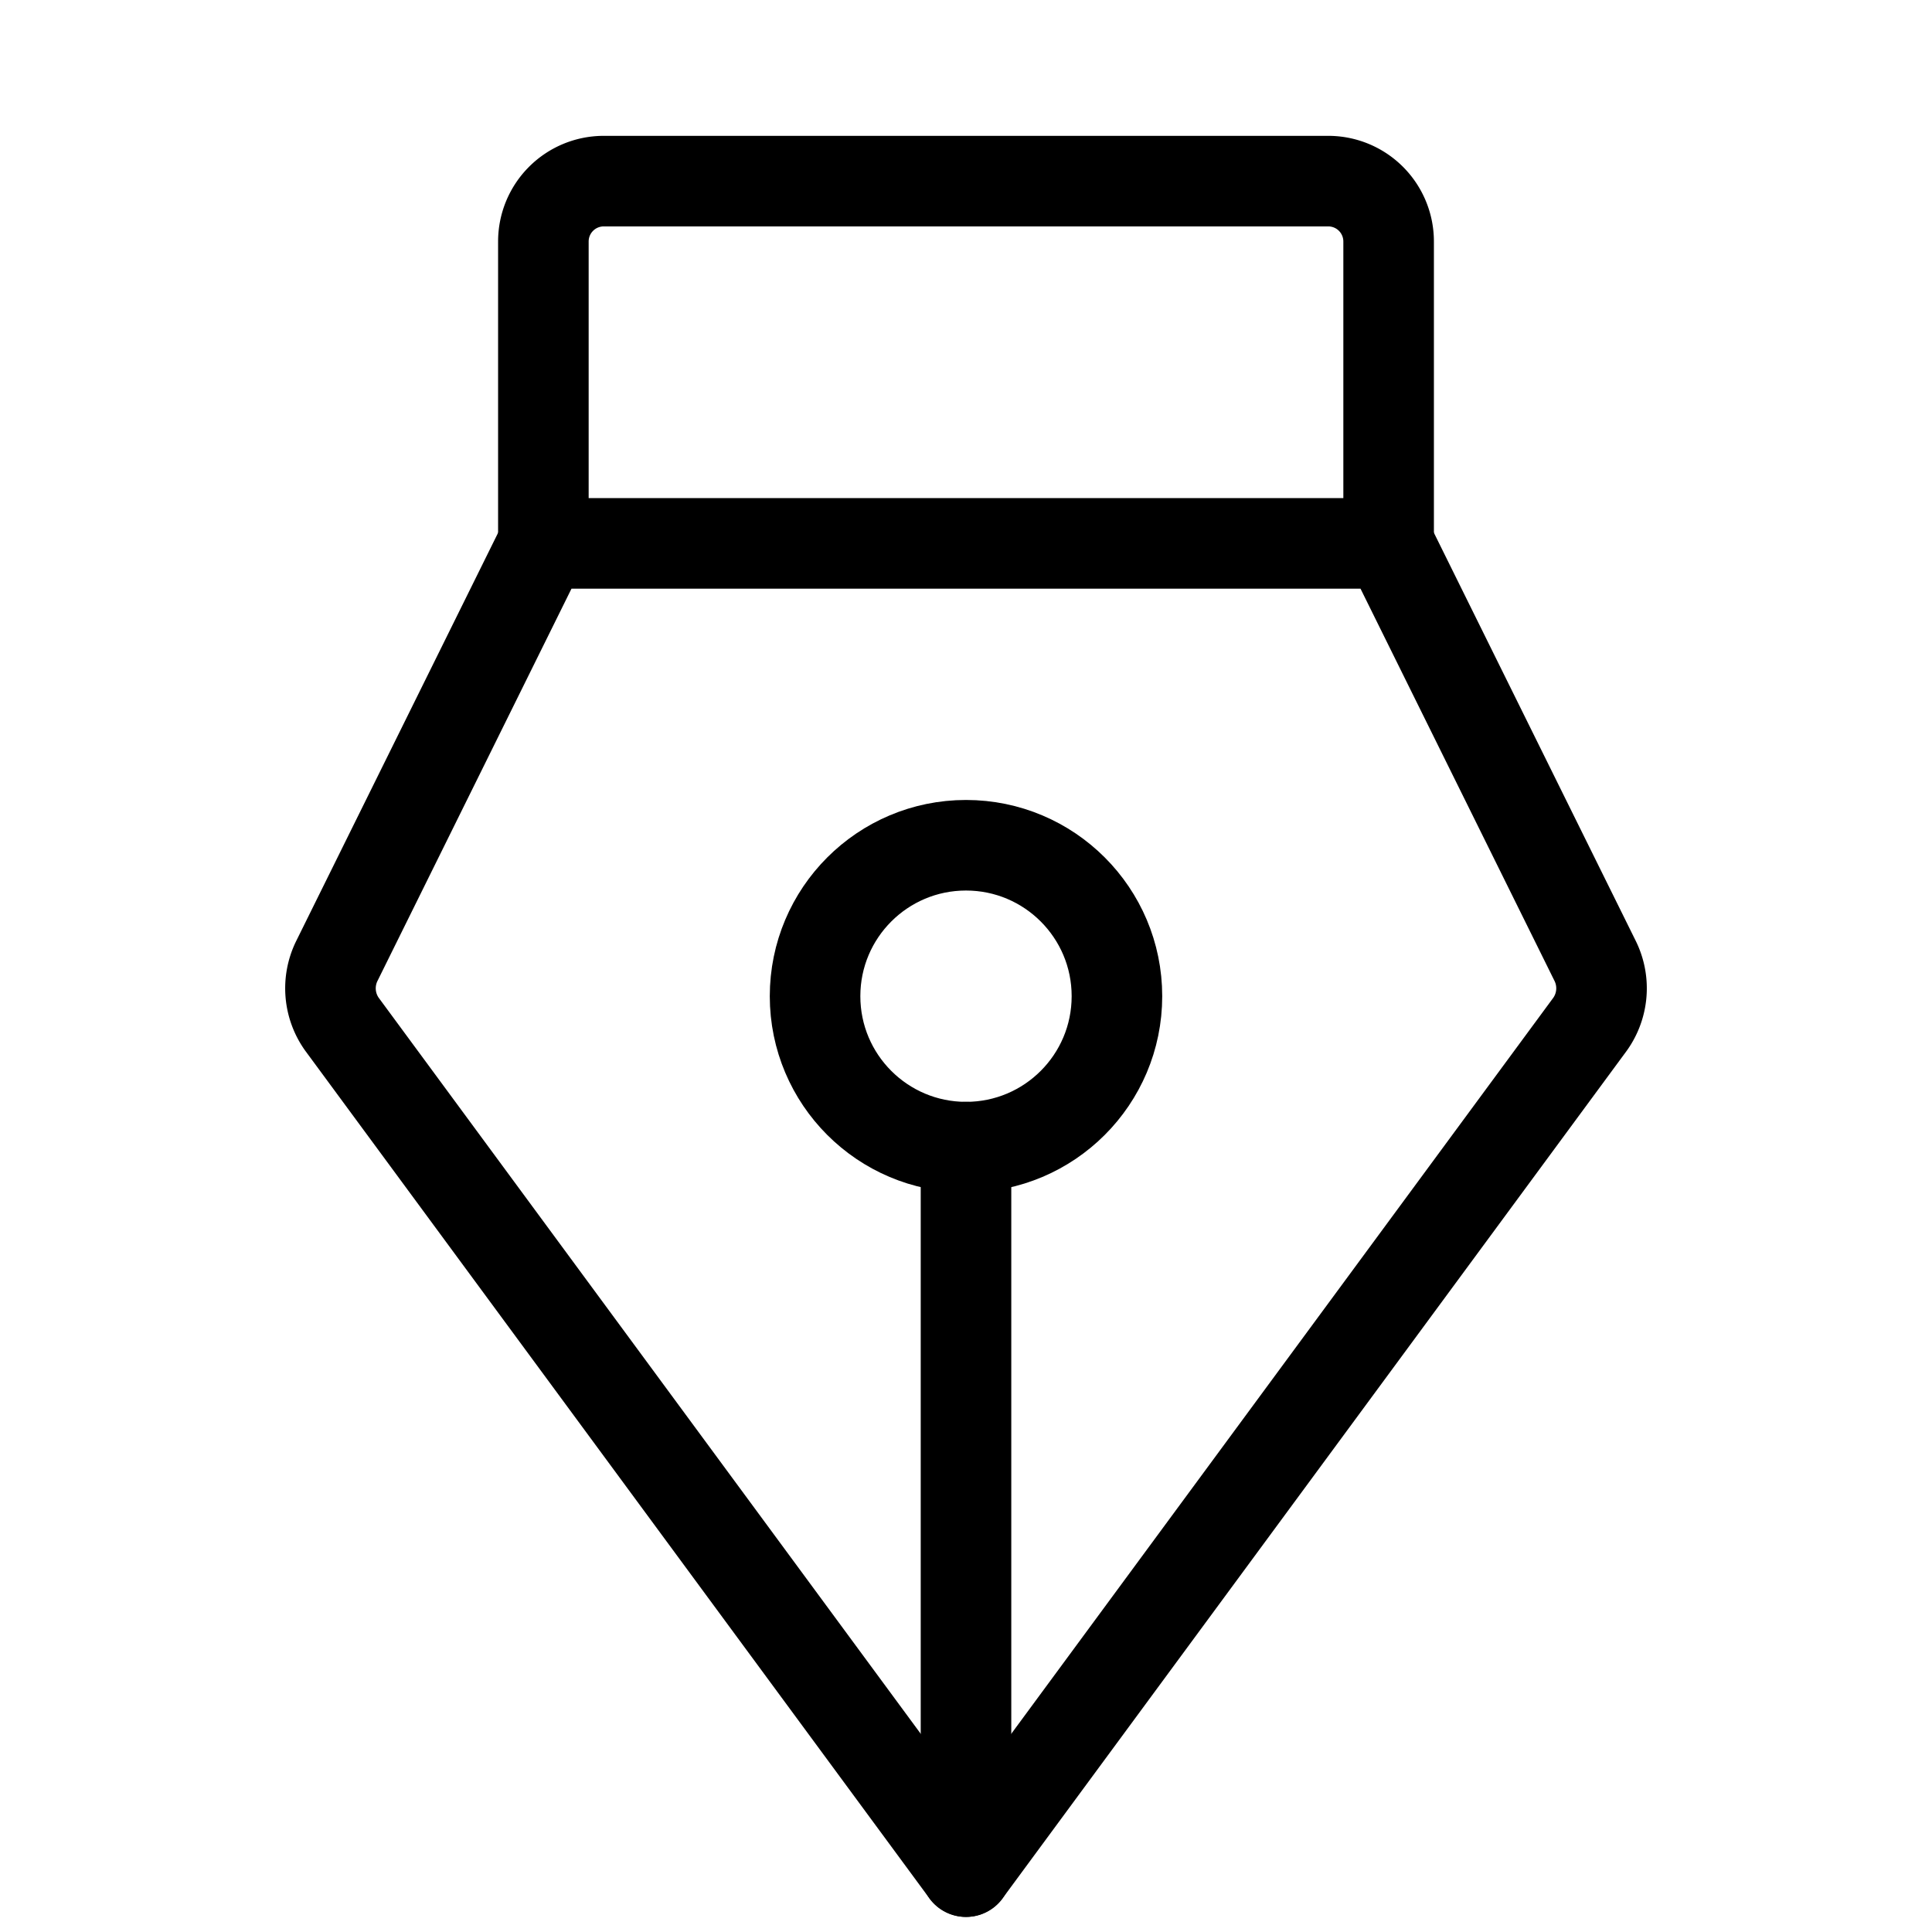 <svg xmlns="http://www.w3.org/2000/svg" viewBox="0 0 256 256"><rect width="256" height="256" fill="none"/><line x1="128" y1="152" x2="128" y2="248" fill="none" stroke="#000" stroke-linecap="round" stroke-linejoin="round" stroke-width="12"/><circle cx="128" cy="132" r="20" fill="none" stroke="#000" stroke-linecap="round" stroke-linejoin="round" stroke-width="12"/><path d="M72,72V32a8,8,0,0,1,8-8h96a8,8,0,0,1,8,8V72" fill="none" stroke="#000" stroke-linecap="round" stroke-linejoin="round" stroke-width="12"/><path d="M72,72,44.6,127.4a8.2,8.2,0,0,0,.7,8.3L128,248l82.7-112.3a8.2,8.2,0,0,0,.7-8.3L184,72Z" fill="none" stroke="#000" stroke-linecap="round" stroke-linejoin="round" stroke-width="12"/></svg>